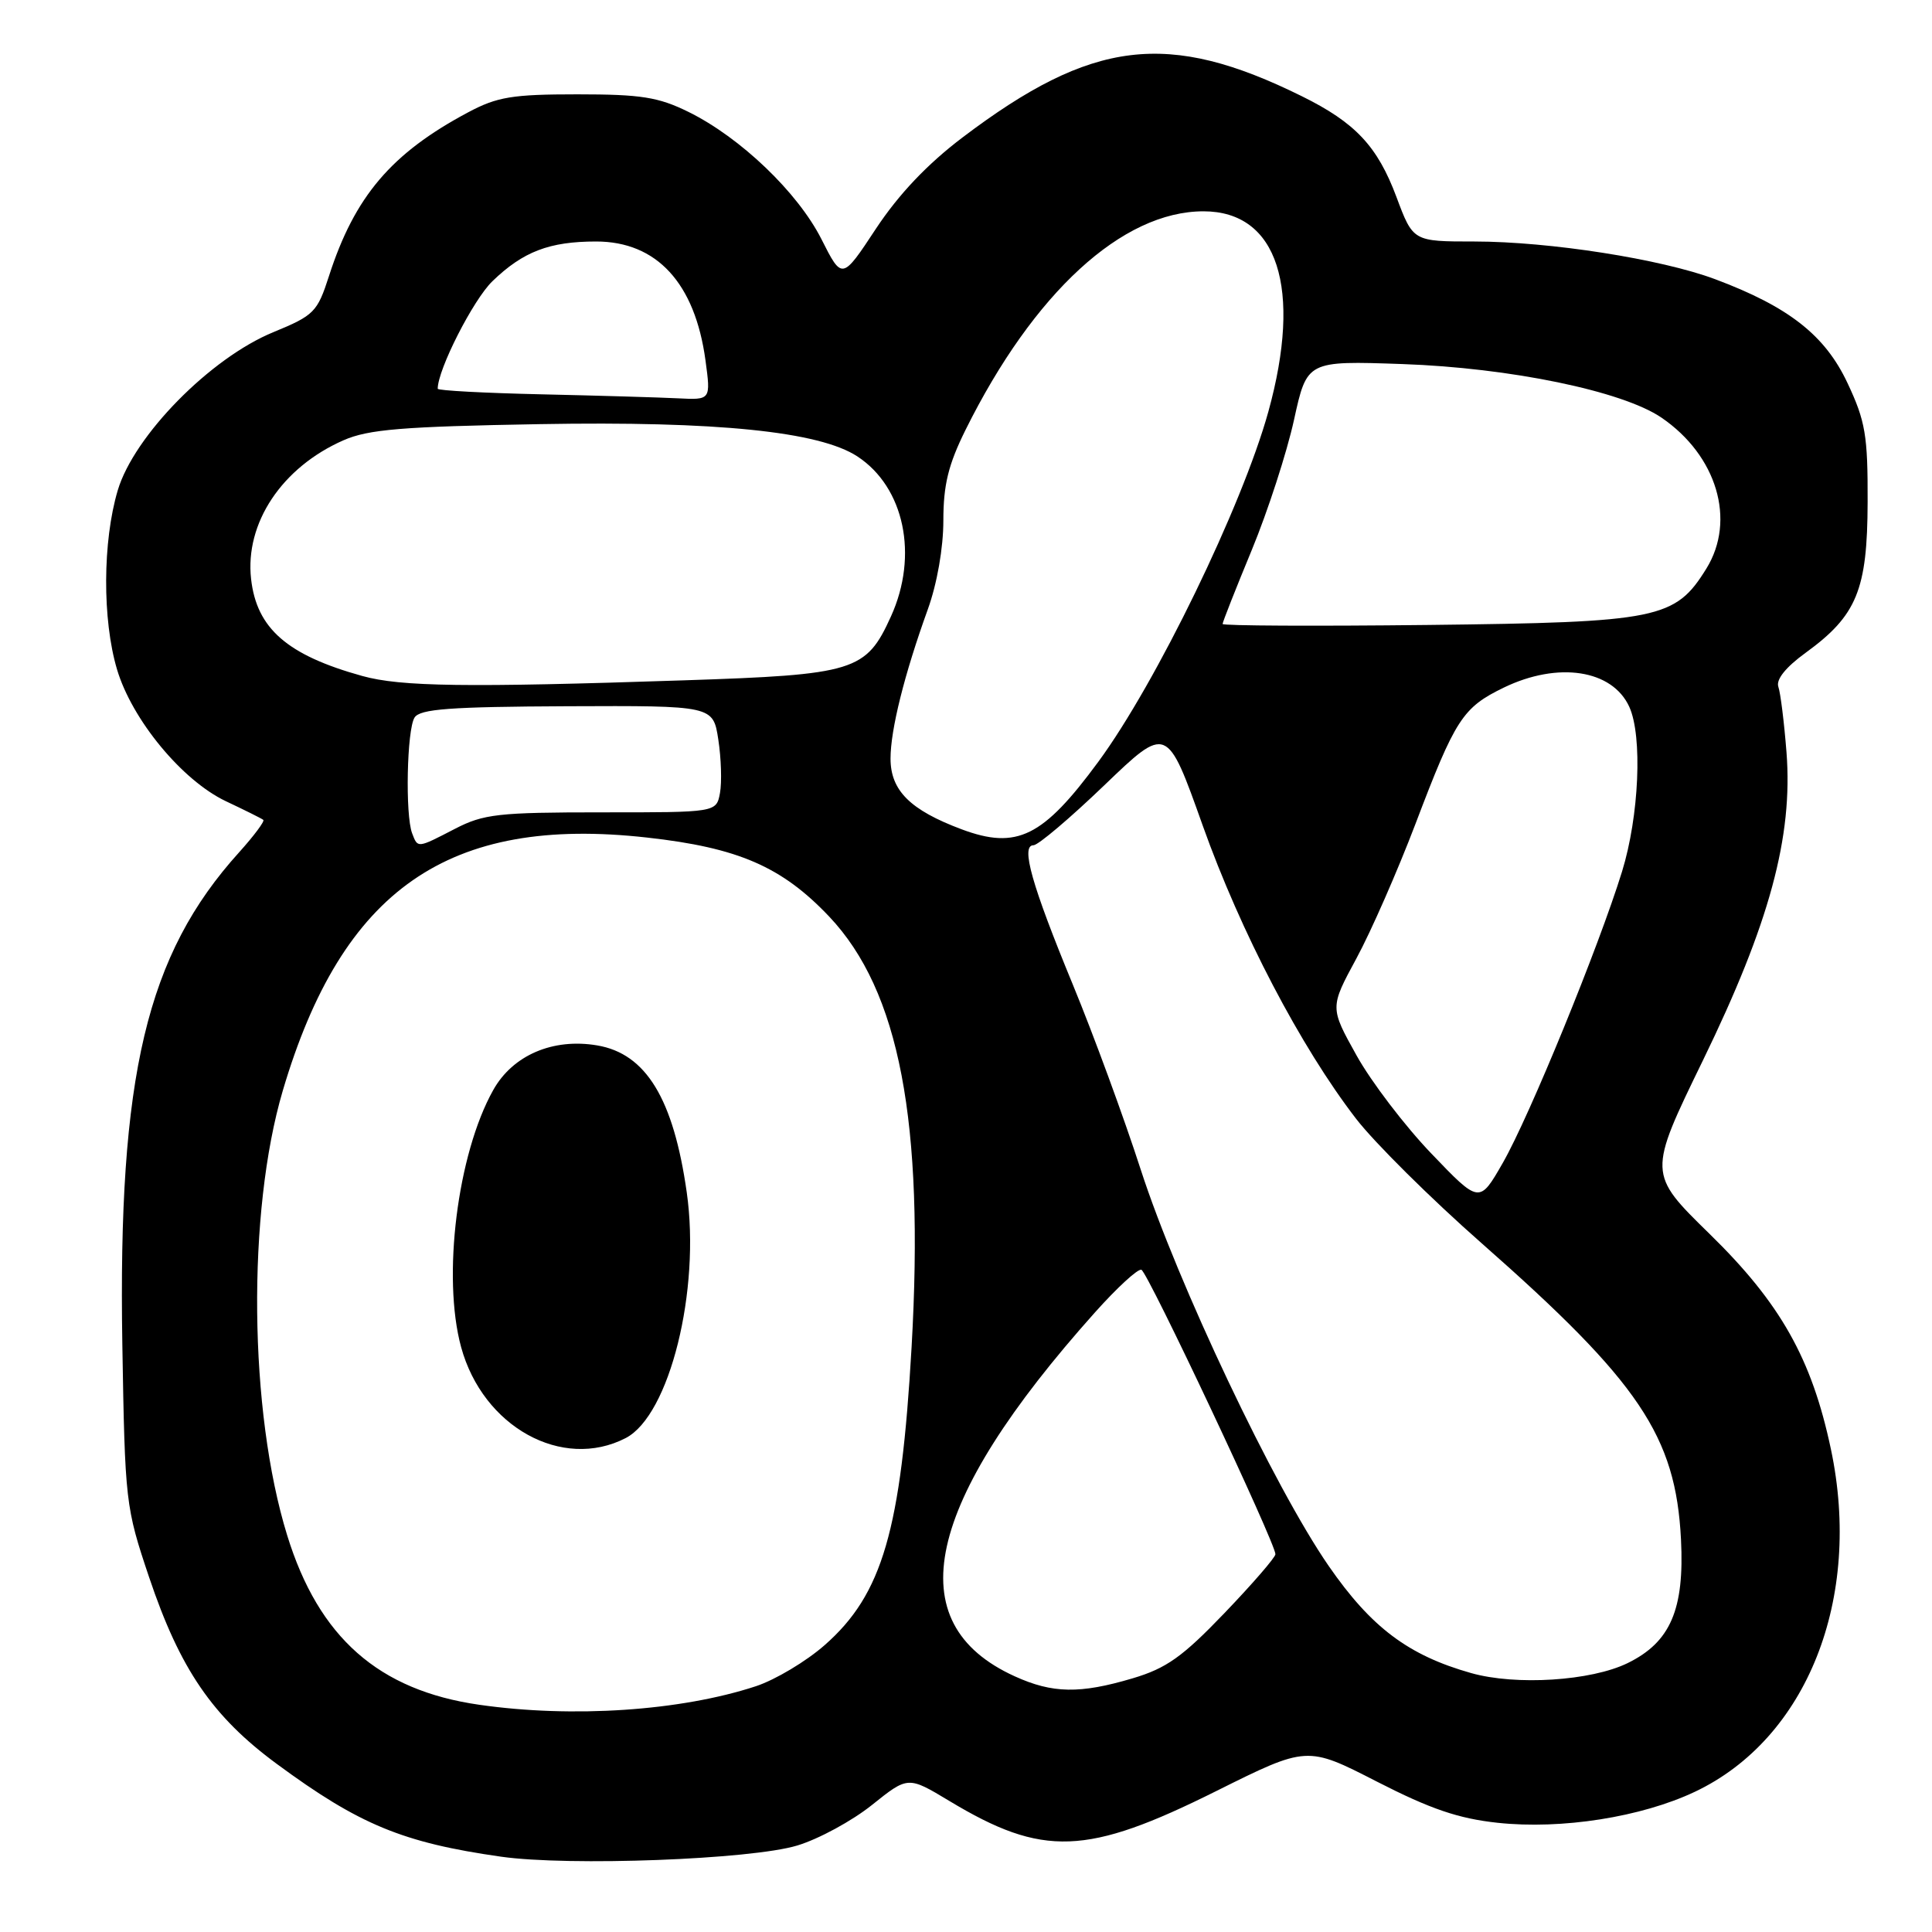 <?xml version="1.0" encoding="UTF-8" standalone="no"?>
<!DOCTYPE svg PUBLIC "-//W3C//DTD SVG 1.1//EN" "http://www.w3.org/Graphics/SVG/1.1/DTD/svg11.dtd" >
<svg xmlns="http://www.w3.org/2000/svg" xmlns:xlink="http://www.w3.org/1999/xlink" version="1.1" viewBox="0 0 256 256">
 <g >
 <path fill="currentColor"
d=" M 105.64 244.54 C 108.47 243.69 112.92 241.27 115.55 239.16 C 120.32 235.34 120.32 235.34 125.80 238.64 C 138.19 246.10 143.98 245.89 161.15 237.33 C 173.19 231.33 173.19 231.33 182.44 236.07 C 189.55 239.71 193.25 240.97 198.45 241.53 C 206.93 242.44 217.48 240.78 224.58 237.42 C 239.44 230.39 246.80 211.83 242.60 192.00 C 240.07 180.04 235.92 172.67 226.53 163.50 C 218.35 155.50 218.35 155.50 225.65 140.50 C 234.47 122.37 237.59 110.87 236.72 99.68 C 236.41 95.73 235.93 91.83 235.64 91.00 C 235.31 90.04 236.62 88.41 239.25 86.50 C 246.04 81.57 247.44 78.17 247.47 66.52 C 247.50 57.70 247.18 55.81 244.81 50.77 C 241.84 44.43 237.03 40.65 227.25 36.99 C 220.10 34.32 205.36 32.01 195.37 32.00 C 187.24 32.00 187.24 32.00 185.04 26.11 C 182.52 19.37 179.59 16.25 172.50 12.75 C 154.75 3.98 144.72 5.20 127.53 18.22 C 122.86 21.76 119.09 25.74 116.07 30.30 C 111.58 37.11 111.58 37.11 108.85 31.70 C 105.71 25.49 98.11 18.22 91.23 14.83 C 87.23 12.86 84.95 12.50 76.50 12.50 C 67.88 12.50 65.88 12.83 62.02 14.89 C 51.85 20.31 46.99 26.03 43.59 36.58 C 42.05 41.36 41.62 41.79 36.23 44.01 C 27.88 47.43 17.75 57.74 15.60 64.98 C 13.59 71.74 13.55 82.11 15.50 88.68 C 17.48 95.36 24.13 103.41 29.92 106.16 C 32.44 107.35 34.68 108.46 34.89 108.64 C 35.10 108.81 33.66 110.74 31.68 112.94 C 19.41 126.51 15.62 142.50 16.21 178.14 C 16.56 199.07 16.63 199.69 19.76 209.00 C 23.85 221.16 28.15 227.45 36.68 233.73 C 47.60 241.78 53.39 244.17 66.39 246.02 C 75.41 247.30 99.52 246.40 105.64 244.54 Z  M 63.50 225.89 C 50.17 223.98 42.23 216.98 38.05 203.43 C 32.98 187.01 32.72 160.61 37.47 144.52 C 45.36 117.83 59.43 108.04 85.73 110.98 C 97.82 112.32 103.61 114.84 109.88 121.46 C 119.18 131.30 122.49 148.64 120.79 178.50 C 119.40 202.77 116.93 211.26 109.28 217.98 C 106.84 220.13 102.74 222.58 100.17 223.43 C 90.20 226.71 75.87 227.67 63.50 225.89 Z  M 82.91 190.55 C 88.72 187.54 92.84 170.97 91.00 158.01 C 89.24 145.59 85.60 139.61 79.12 138.52 C 73.27 137.53 67.94 139.82 65.36 144.43 C 60.60 152.91 58.57 169.22 61.10 178.50 C 63.99 189.08 74.51 194.89 82.91 190.55 Z  M 134.46 222.12 C 118.95 215.08 122.45 199.22 145.08 173.91 C 148.00 170.64 150.77 168.09 151.24 168.25 C 152.07 168.52 169.00 204.46 169.00 205.94 C 169.00 206.36 165.96 209.87 162.25 213.74 C 156.68 219.55 154.55 221.06 150.07 222.39 C 143.10 224.46 139.47 224.40 134.46 222.12 Z  M 194.93 221.69 C 186.61 219.34 181.69 215.64 176.06 207.50 C 168.83 197.04 156.05 170.08 151.16 155.00 C 148.94 148.12 144.89 137.10 142.17 130.50 C 136.70 117.24 135.22 112.00 136.94 112.00 C 137.55 112.00 141.78 108.42 146.34 104.04 C 154.63 96.08 154.63 96.08 159.37 109.40 C 164.40 123.51 172.33 138.69 179.68 148.23 C 182.12 151.40 189.62 158.84 196.34 164.75 C 217.23 183.14 222.04 190.28 222.74 203.98 C 223.21 213.27 221.34 217.60 215.67 220.37 C 210.82 222.74 200.87 223.37 194.93 221.69 Z  M 189.66 152.85 C 186.15 149.19 181.69 143.34 179.75 139.85 C 176.21 133.50 176.21 133.50 179.73 127.00 C 181.67 123.42 185.18 115.41 187.55 109.19 C 192.85 95.23 193.81 93.76 199.26 91.11 C 206.46 87.63 213.64 88.73 215.89 93.66 C 217.66 97.54 217.19 108.16 214.93 115.48 C 211.84 125.49 202.67 147.90 199.14 154.07 C 196.03 159.50 196.03 159.50 189.66 152.85 Z  M 54.61 110.42 C 53.68 108.00 53.91 96.68 54.93 95.08 C 55.65 93.94 59.63 93.65 75.16 93.58 C 94.49 93.50 94.49 93.50 95.18 98.00 C 95.56 100.47 95.66 103.66 95.40 105.08 C 94.92 107.65 94.92 107.65 79.71 107.64 C 66.02 107.64 64.08 107.86 60.29 109.82 C 55.26 112.42 55.37 112.41 54.61 110.42 Z  M 127.43 109.89 C 120.61 107.34 118.00 104.75 118.00 100.51 C 118.00 96.69 119.83 89.36 122.93 80.77 C 124.17 77.35 125.00 72.60 125.00 68.97 C 125.00 64.25 125.66 61.56 127.94 56.96 C 136.96 38.79 148.70 28.00 159.47 28.00 C 169.30 28.00 172.59 38.18 168.06 54.56 C 164.59 67.06 153.20 90.52 145.54 100.93 C 138.20 110.91 134.75 112.62 127.43 109.89 Z  M 48.00 89.57 C 38.06 86.81 34.01 83.28 33.27 76.72 C 32.44 69.31 37.35 61.93 45.51 58.34 C 48.81 56.89 53.29 56.52 71.52 56.20 C 94.97 55.79 108.56 57.17 113.61 60.48 C 119.83 64.56 121.73 73.59 118.06 81.67 C 114.76 88.95 113.30 89.40 90.55 90.15 C 61.83 91.11 53.10 90.99 48.00 89.57 Z  M 162.00 82.68 C 162.00 82.43 163.74 78.02 165.87 72.87 C 168.00 67.71 170.51 59.97 171.46 55.65 C 173.18 47.80 173.18 47.80 185.84 48.24 C 200.09 48.74 214.96 51.81 220.14 55.33 C 227.50 60.35 230.06 68.93 226.11 75.33 C 221.97 82.02 219.80 82.46 189.25 82.81 C 174.26 82.98 162.00 82.92 162.00 82.68 Z  M 71.75 52.25 C 64.19 52.08 58.00 51.75 58.00 51.51 C 58.00 48.96 62.71 39.71 65.25 37.26 C 69.32 33.33 72.80 32.00 78.99 32.00 C 87.02 32.00 92.09 37.51 93.48 47.75 C 94.19 53.00 94.19 53.00 89.84 52.78 C 87.45 52.66 79.31 52.42 71.75 52.25 Z "/>
</g>
</svg>
